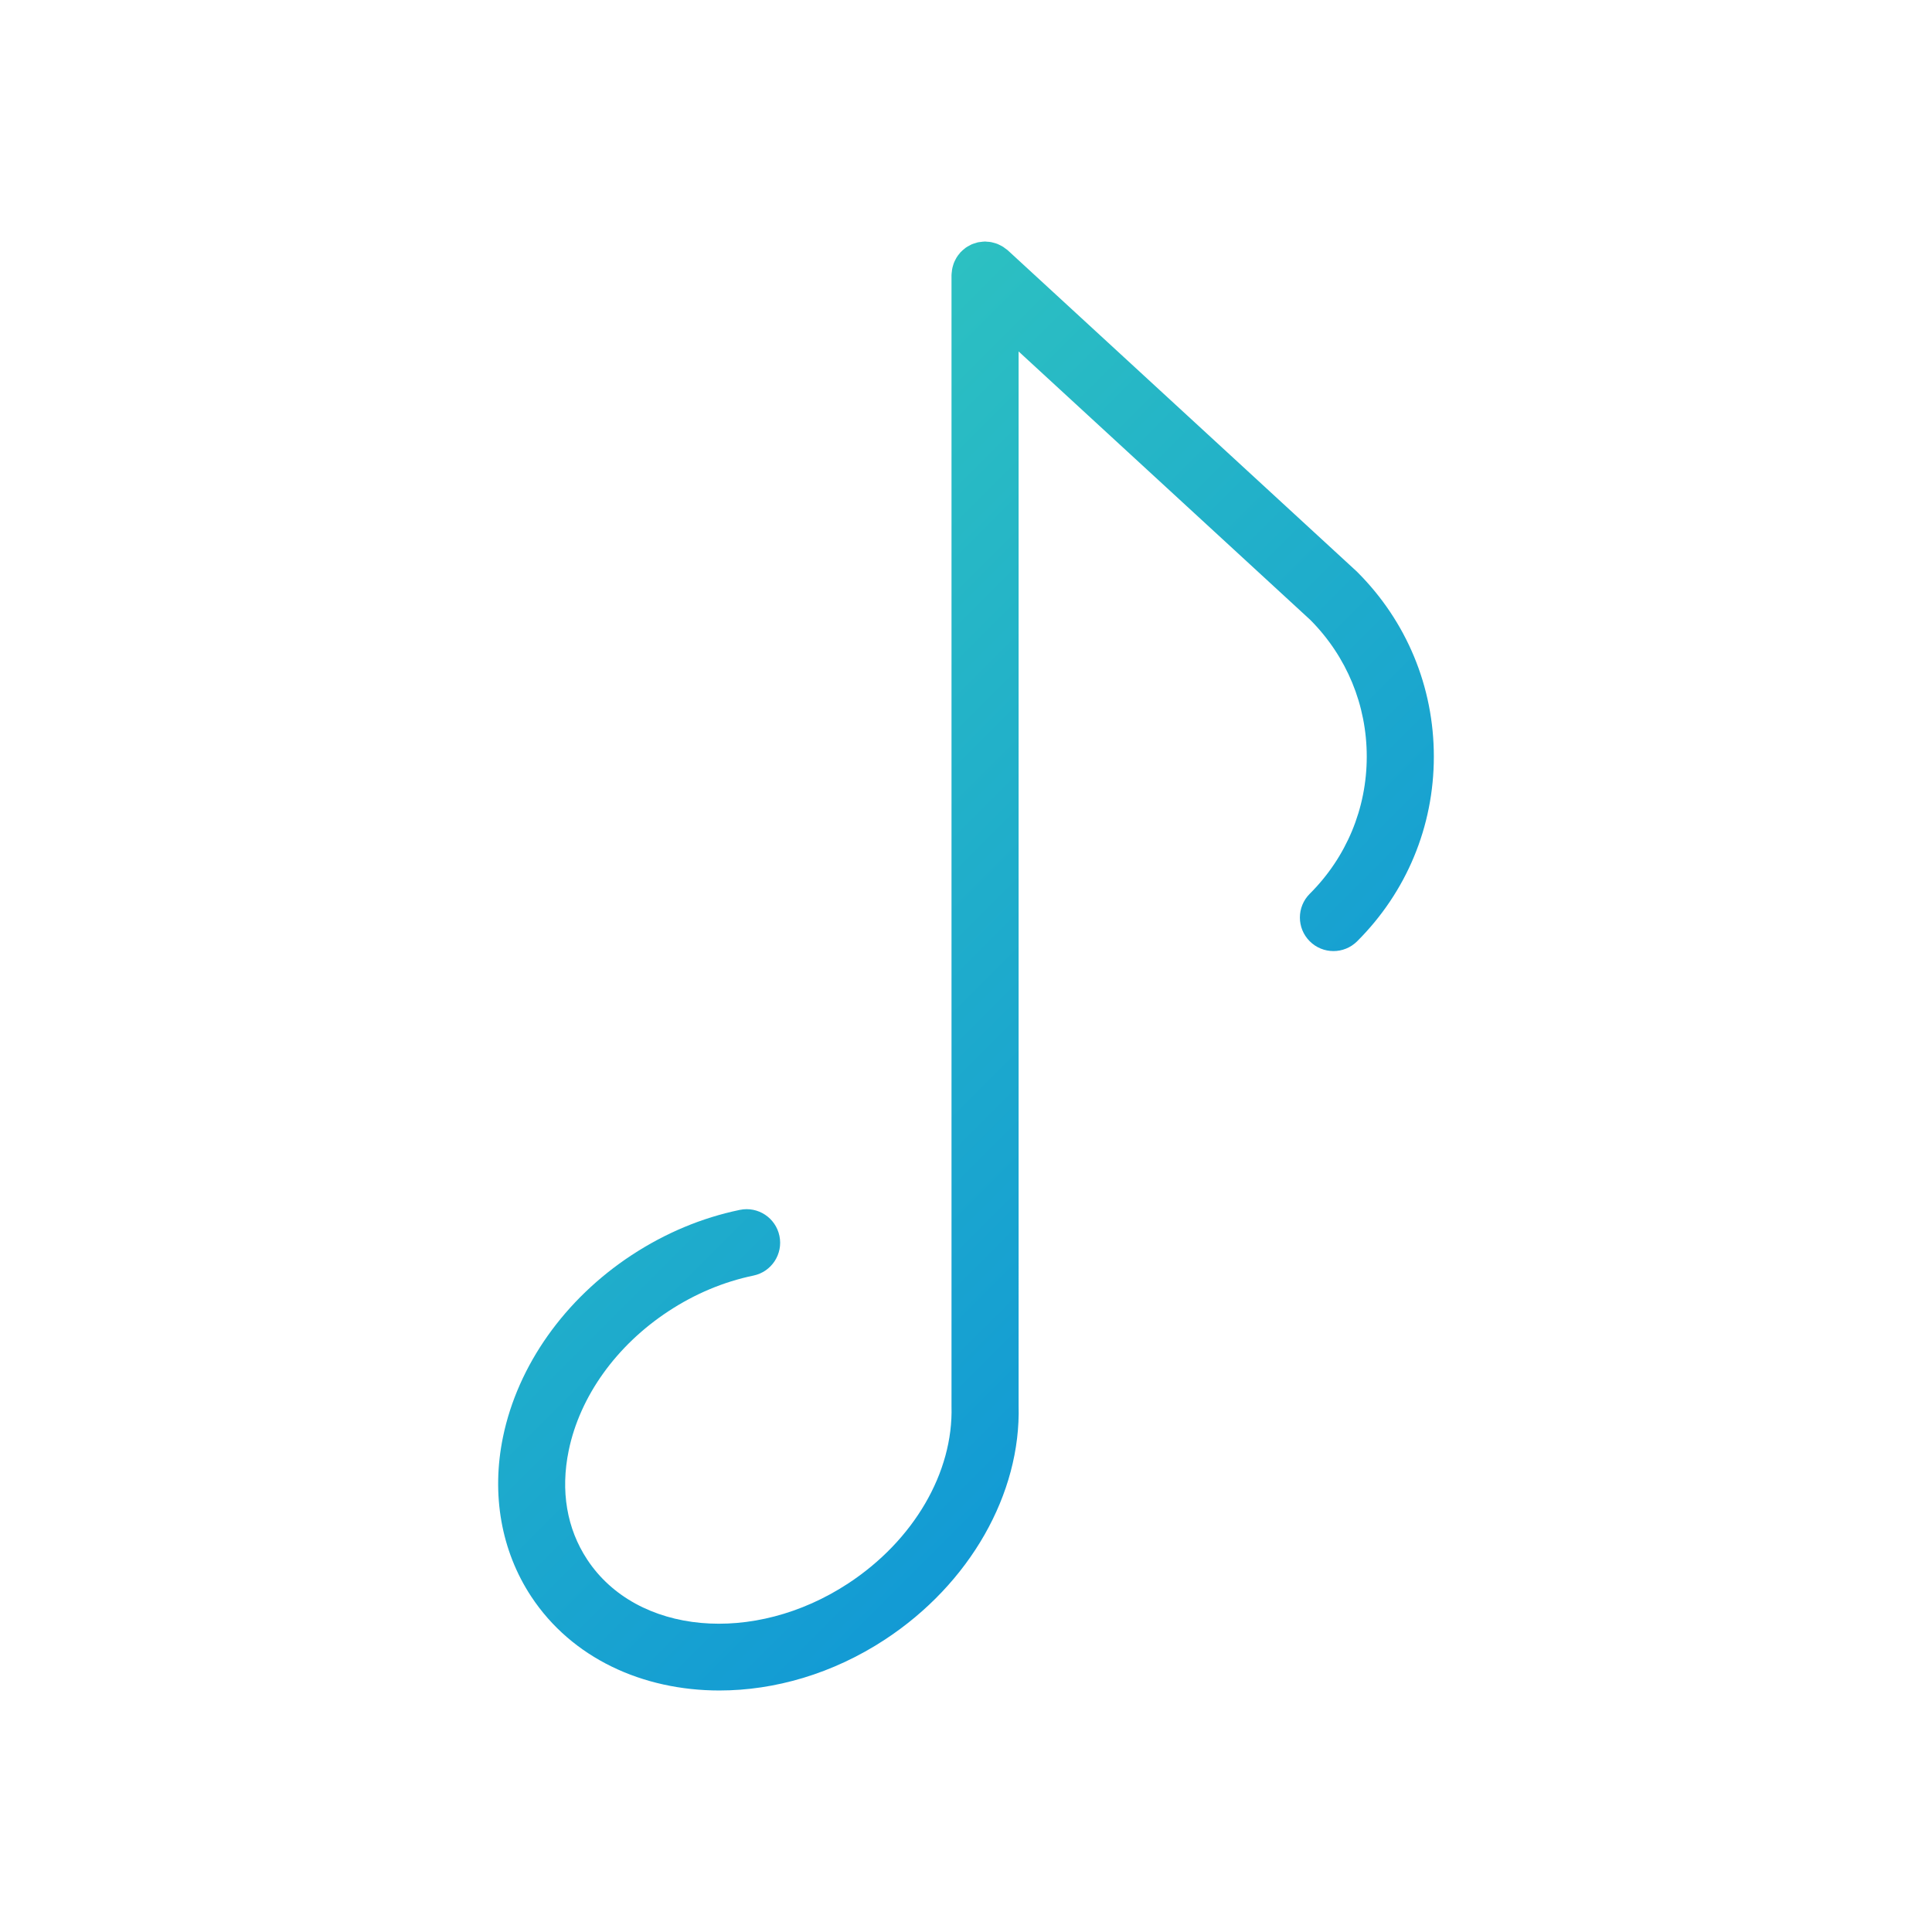 <?xml version="1.0" ?><svg id="Layer_1" style="enable-background:new 0 0 200 200;" version="1.1" viewBox="0 0 200 200" xml:space="preserve" xmlns="http://www.w3.org/2000/svg" xmlns:xlink="http://www.w3.org/1999/xlink"><style type="text/css">
	.st0{fill:url(#SVGID_1_);}
</style><linearGradient gradientUnits="userSpaceOnUse" id="SVGID_1_" x1="172.536" x2="21.46" y1="187.325" y2="36.249"><stop offset="0" style="stop-color:#007FE2"/><stop offset="1" style="stop-color:#39D3B8"/></linearGradient><path class="st0" d="M140.507,59.215c-0.033-0.034-0.067-0.066-0.102-0.098l-36.073-33.199c-0.082-0.076-0.176-0.131-0.263-0.197  c-0.07-0.053-0.136-0.109-0.21-0.157c-0.118-0.076-0.24-0.137-0.364-0.198c-0.08-0.039-0.157-0.081-0.241-0.114  c-0.128-0.051-0.258-0.086-0.39-0.121c-0.088-0.024-0.174-0.05-0.265-0.067c-0.138-0.025-0.277-0.034-0.416-0.042  c-0.071-0.004-0.138-0.021-0.21-0.021c-0.021,0-0.041,0.006-0.063,0.006c-0.129,0.003-0.256,0.022-0.384,0.039  c-0.103,0.013-0.207,0.02-0.307,0.042c-0.093,0.021-0.181,0.056-0.272,0.085c-0.128,0.04-0.256,0.075-0.377,0.129  c-0.061,0.027-0.117,0.065-0.176,0.096c-0.144,0.074-0.287,0.15-0.419,0.243c-0.039,0.028-0.074,0.063-0.112,0.092  c-0.147,0.114-0.288,0.234-0.415,0.369c-0.007,0.008-0.016,0.012-0.023,0.02c-0.023,0.025-0.038,0.055-0.06,0.08  c-0.123,0.141-0.237,0.288-0.336,0.448c-0.028,0.045-0.049,0.091-0.074,0.137c-0.085,0.152-0.163,0.308-0.225,0.473  c-0.019,0.051-0.031,0.103-0.048,0.154c-0.052,0.162-0.097,0.326-0.125,0.498c-0.009,0.056-0.011,0.112-0.017,0.168  c-0.015,0.131-0.04,0.258-0.04,0.393L98.5,145.578c0.193,6.855-3.905,13.881-10.695,18.339c-9.773,6.413-21.893,5.305-27.017-2.471  c-2.116-3.209-2.778-7.112-1.916-11.289c1.16-5.617,4.928-10.875,10.339-14.428c2.746-1.802,5.702-3.041,8.783-3.681  c1.877-0.39,3.083-2.229,2.693-4.107c-0.391-1.877-2.229-3.088-4.107-2.693c-3.939,0.819-7.701,2.392-11.181,4.675  c-6.941,4.556-11.8,11.419-13.329,18.83c-1.226,5.936-0.189,11.801,2.919,16.515c4.209,6.387,11.537,9.732,19.487,9.731  c5.702-0.001,11.724-1.722,17.141-5.277c8.789-5.769,14.087-15.096,13.828-24.242V36.381l30.202,27.796  c3.768,3.789,5.841,8.813,5.839,14.152c-0.003,5.363-2.098,10.404-5.9,14.195c-1.359,1.355-1.361,3.553-0.007,4.911  c0.679,0.68,1.569,1.021,2.459,1.021c0.887,0,1.774-0.338,2.452-1.013c5.118-5.103,7.938-11.89,7.941-19.11  C148.435,71.112,145.62,64.322,140.507,59.215z"/></svg>